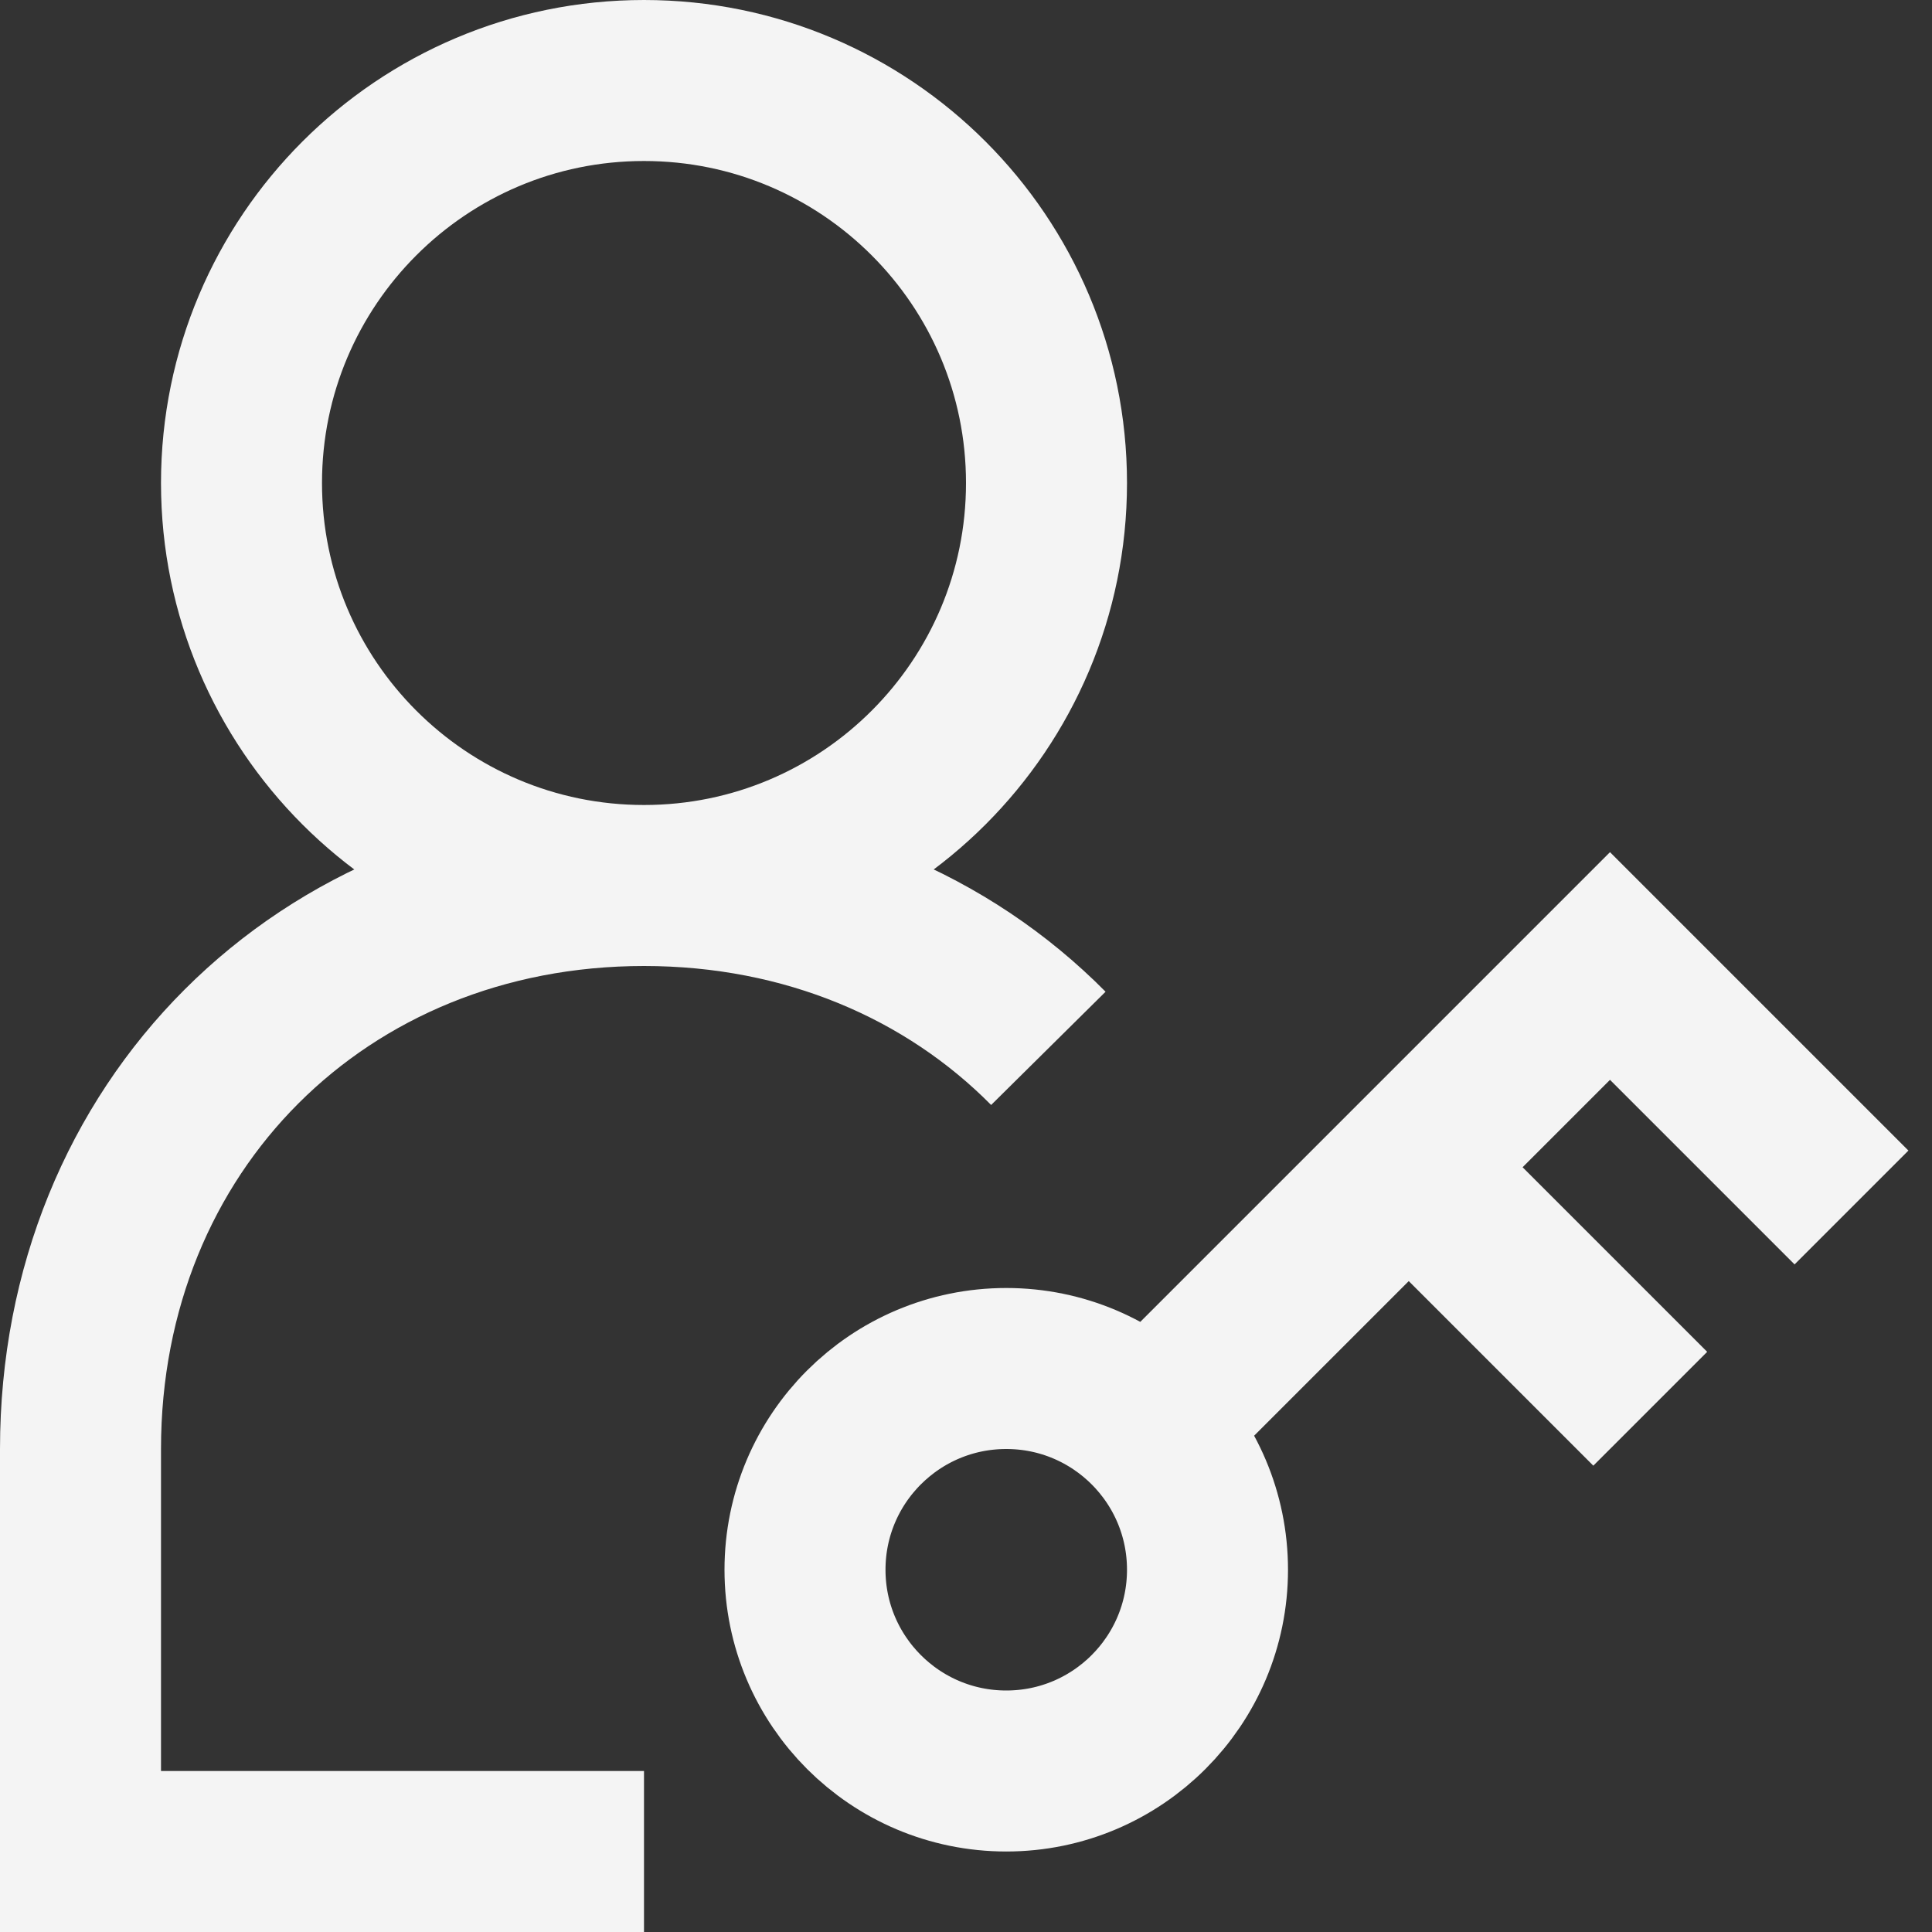 <svg stroke="currentColor" fill="currentColor" stroke-width="0" viewBox="0 0 24 24" height="1em" width="1em"
     xmlns="http://www.w3.org/2000/svg">
    <rect x="0" y="0" width="24" height="24" fill="#333333" stroke="none"/>
    <path fill="none" stroke="#f4f4f4" stroke-width="2"
          d="M8,11 C10.761,11 13,8.761 13,6 C13,3.239 10.761,1 8,1 C5.239,1 3,3.239 3,6 C3,8.761 5.239,11 8,11 Z M13.023,13.023 C11.772,11.759 10.013,11 8,11 C4,11 1,14 1,18 L1,23 L8,23 M10,19.5 C10,20.88 11.12,22 12.5,22 C13.881,22 15,20.88 15,19.5 C15,18.119 13.881,17 12.5,17 C11.12,17 10,18.119 10,19.5 L10,19.5 Z M23,15 L20,12 L14,18 M17.5,14.5 L20.5,17.5 L17.5,14.5 Z"></path>
</svg>